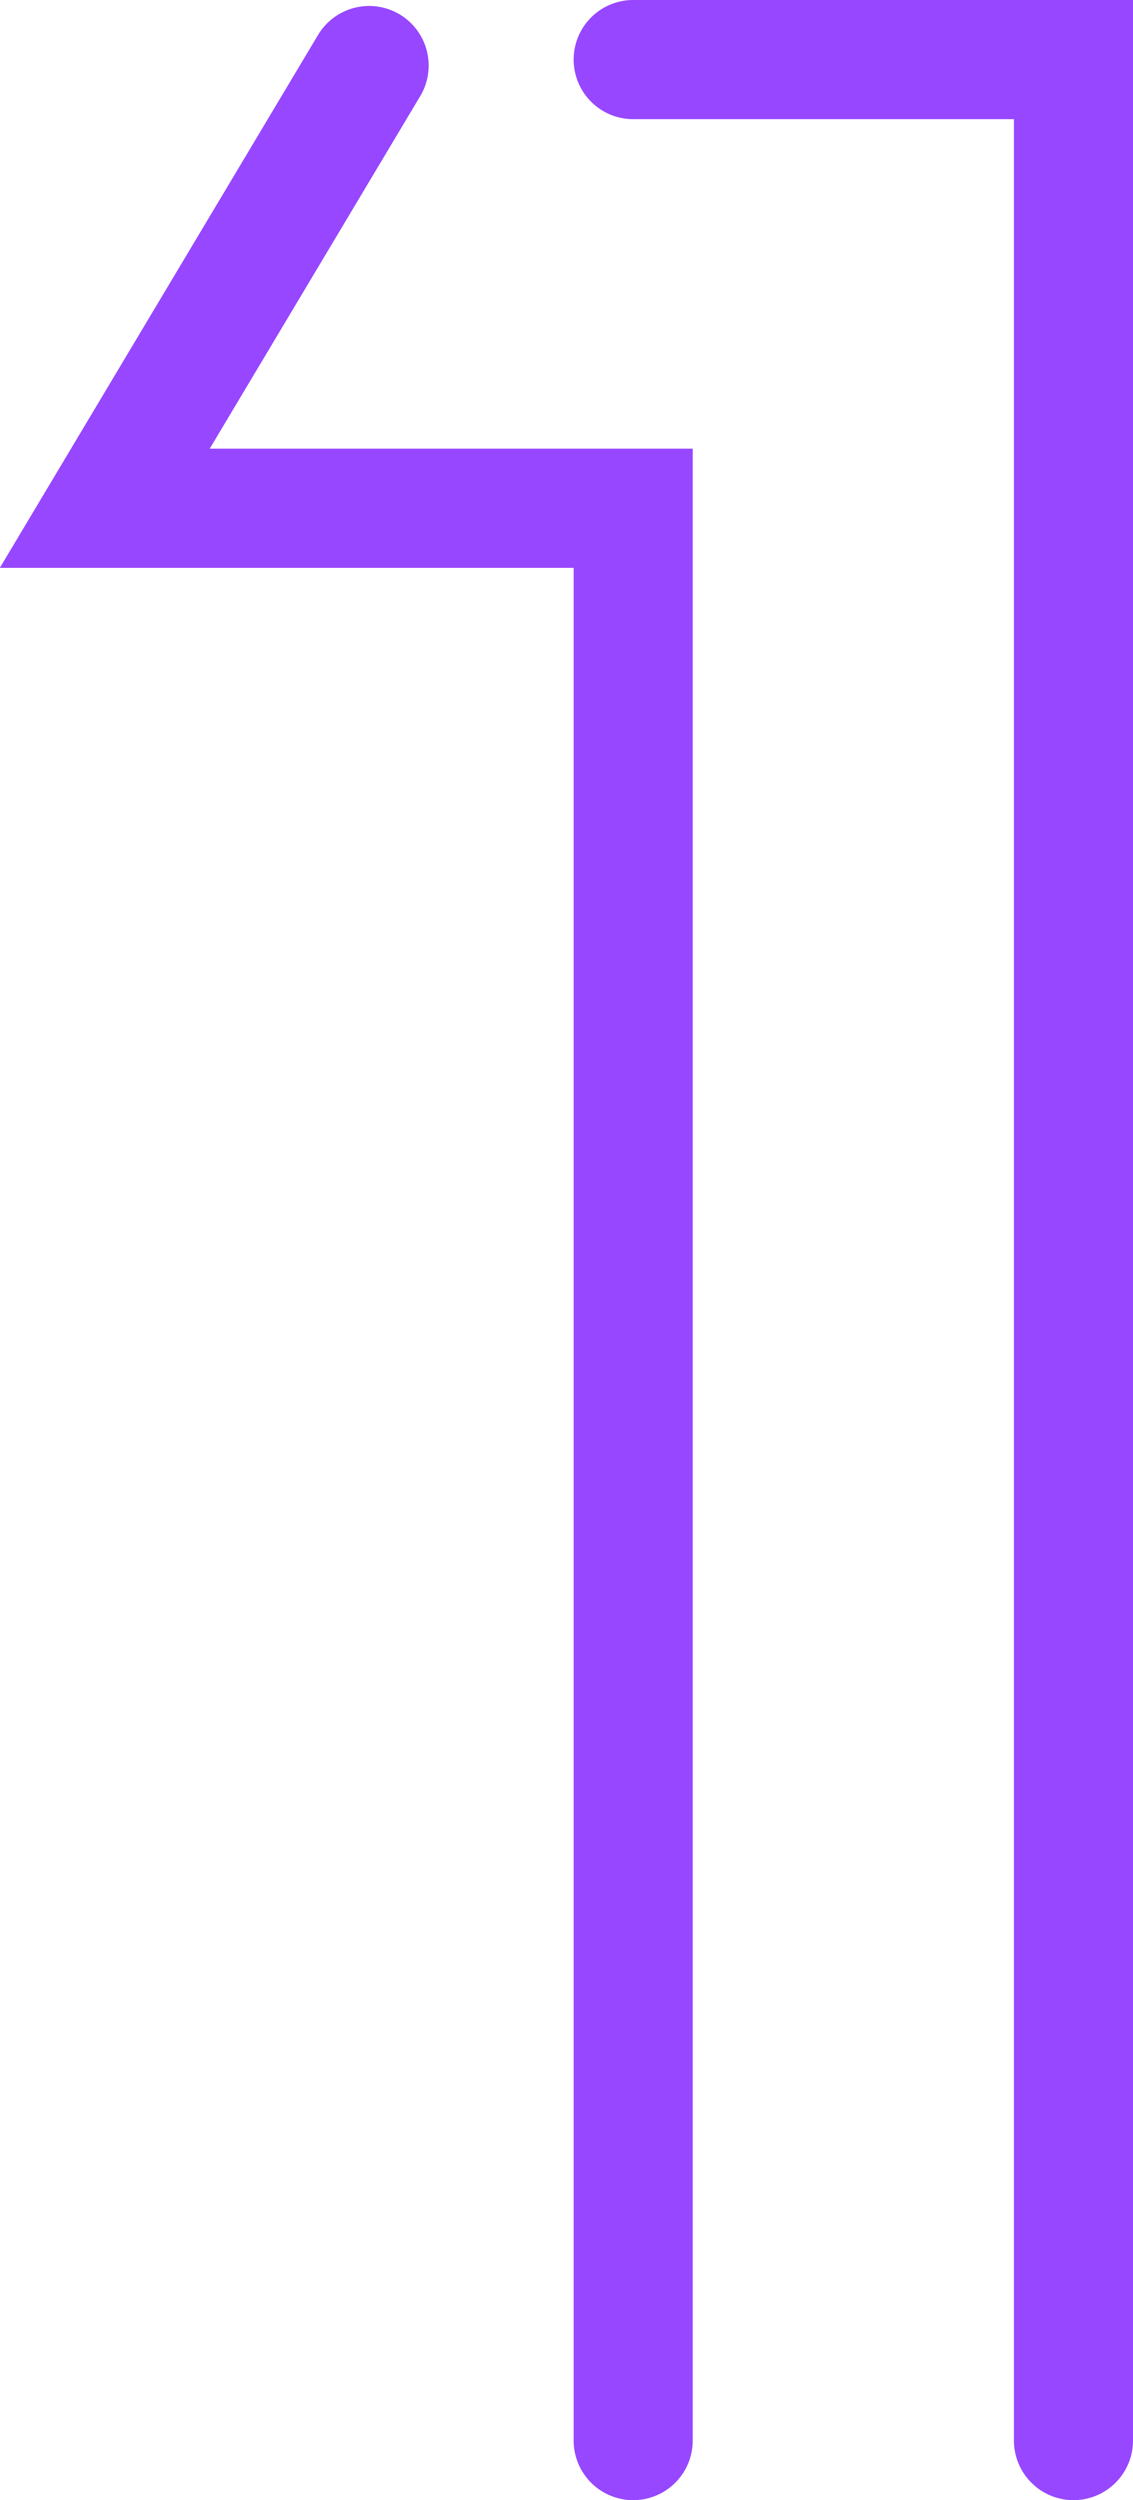<svg id="Layer_1" data-name="Layer 1" xmlns="http://www.w3.org/2000/svg" viewBox="0 0 38.06 83.92"><defs><style>.cls-1{fill:none;stroke:#9747ff;stroke-linecap:round;stroke-miterlimit:10;stroke-width:4px;}</style></defs><path class="cls-1" d="M21.27,2H36.06V81.92m-14.79,0V17.06H3.52L12.4,2.2"/></svg>